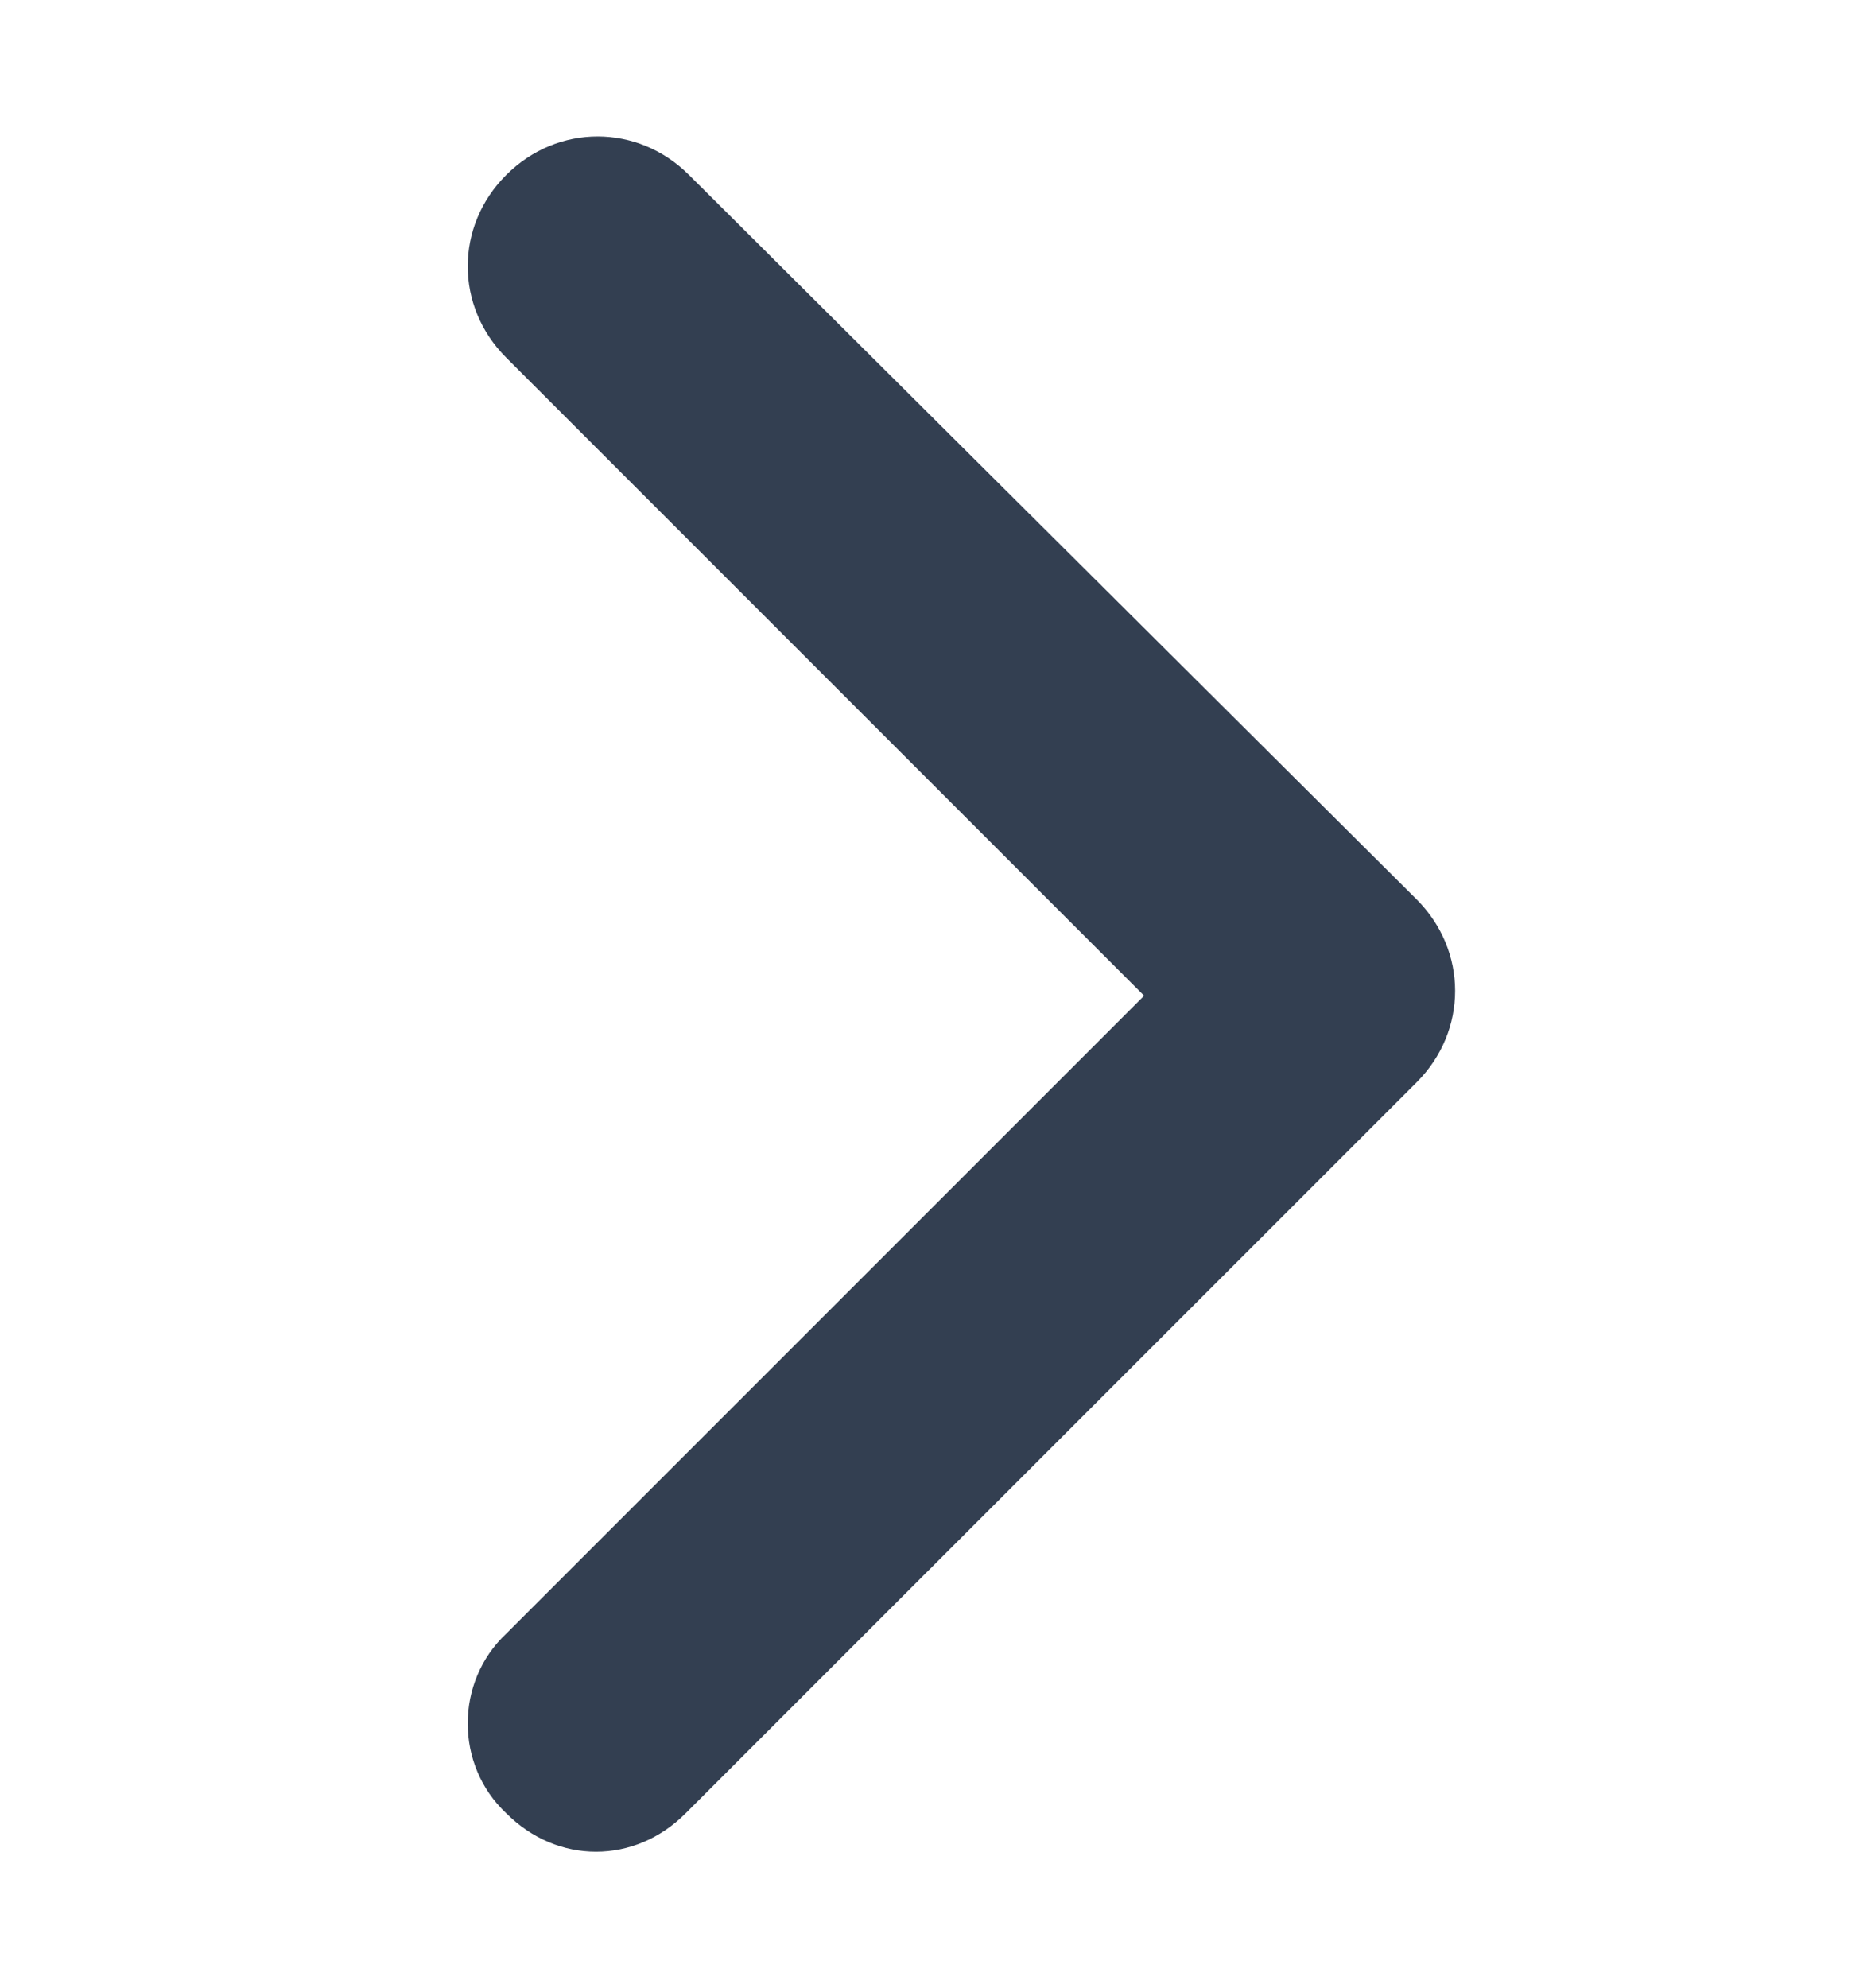 <svg xmlns="http://www.w3.org/2000/svg" width="16" height="17" viewBox="0 0 16 17" fill="none">
<path d="M4.329 15.504C4.548 15.724 4.822 15.833 5.097 15.833C5.371 15.833 5.645 15.724 5.864 15.504L12.115 9.254C12.553 8.815 12.553 8.13 12.115 7.691L5.892 1.496C5.453 1.057 4.768 1.057 4.329 1.496C3.89 1.934 3.89 2.62 4.329 3.058L9.784 8.514L4.329 13.969C3.89 14.38 3.89 15.093 4.329 15.504Z" fill="#333F51"/>
</svg>
